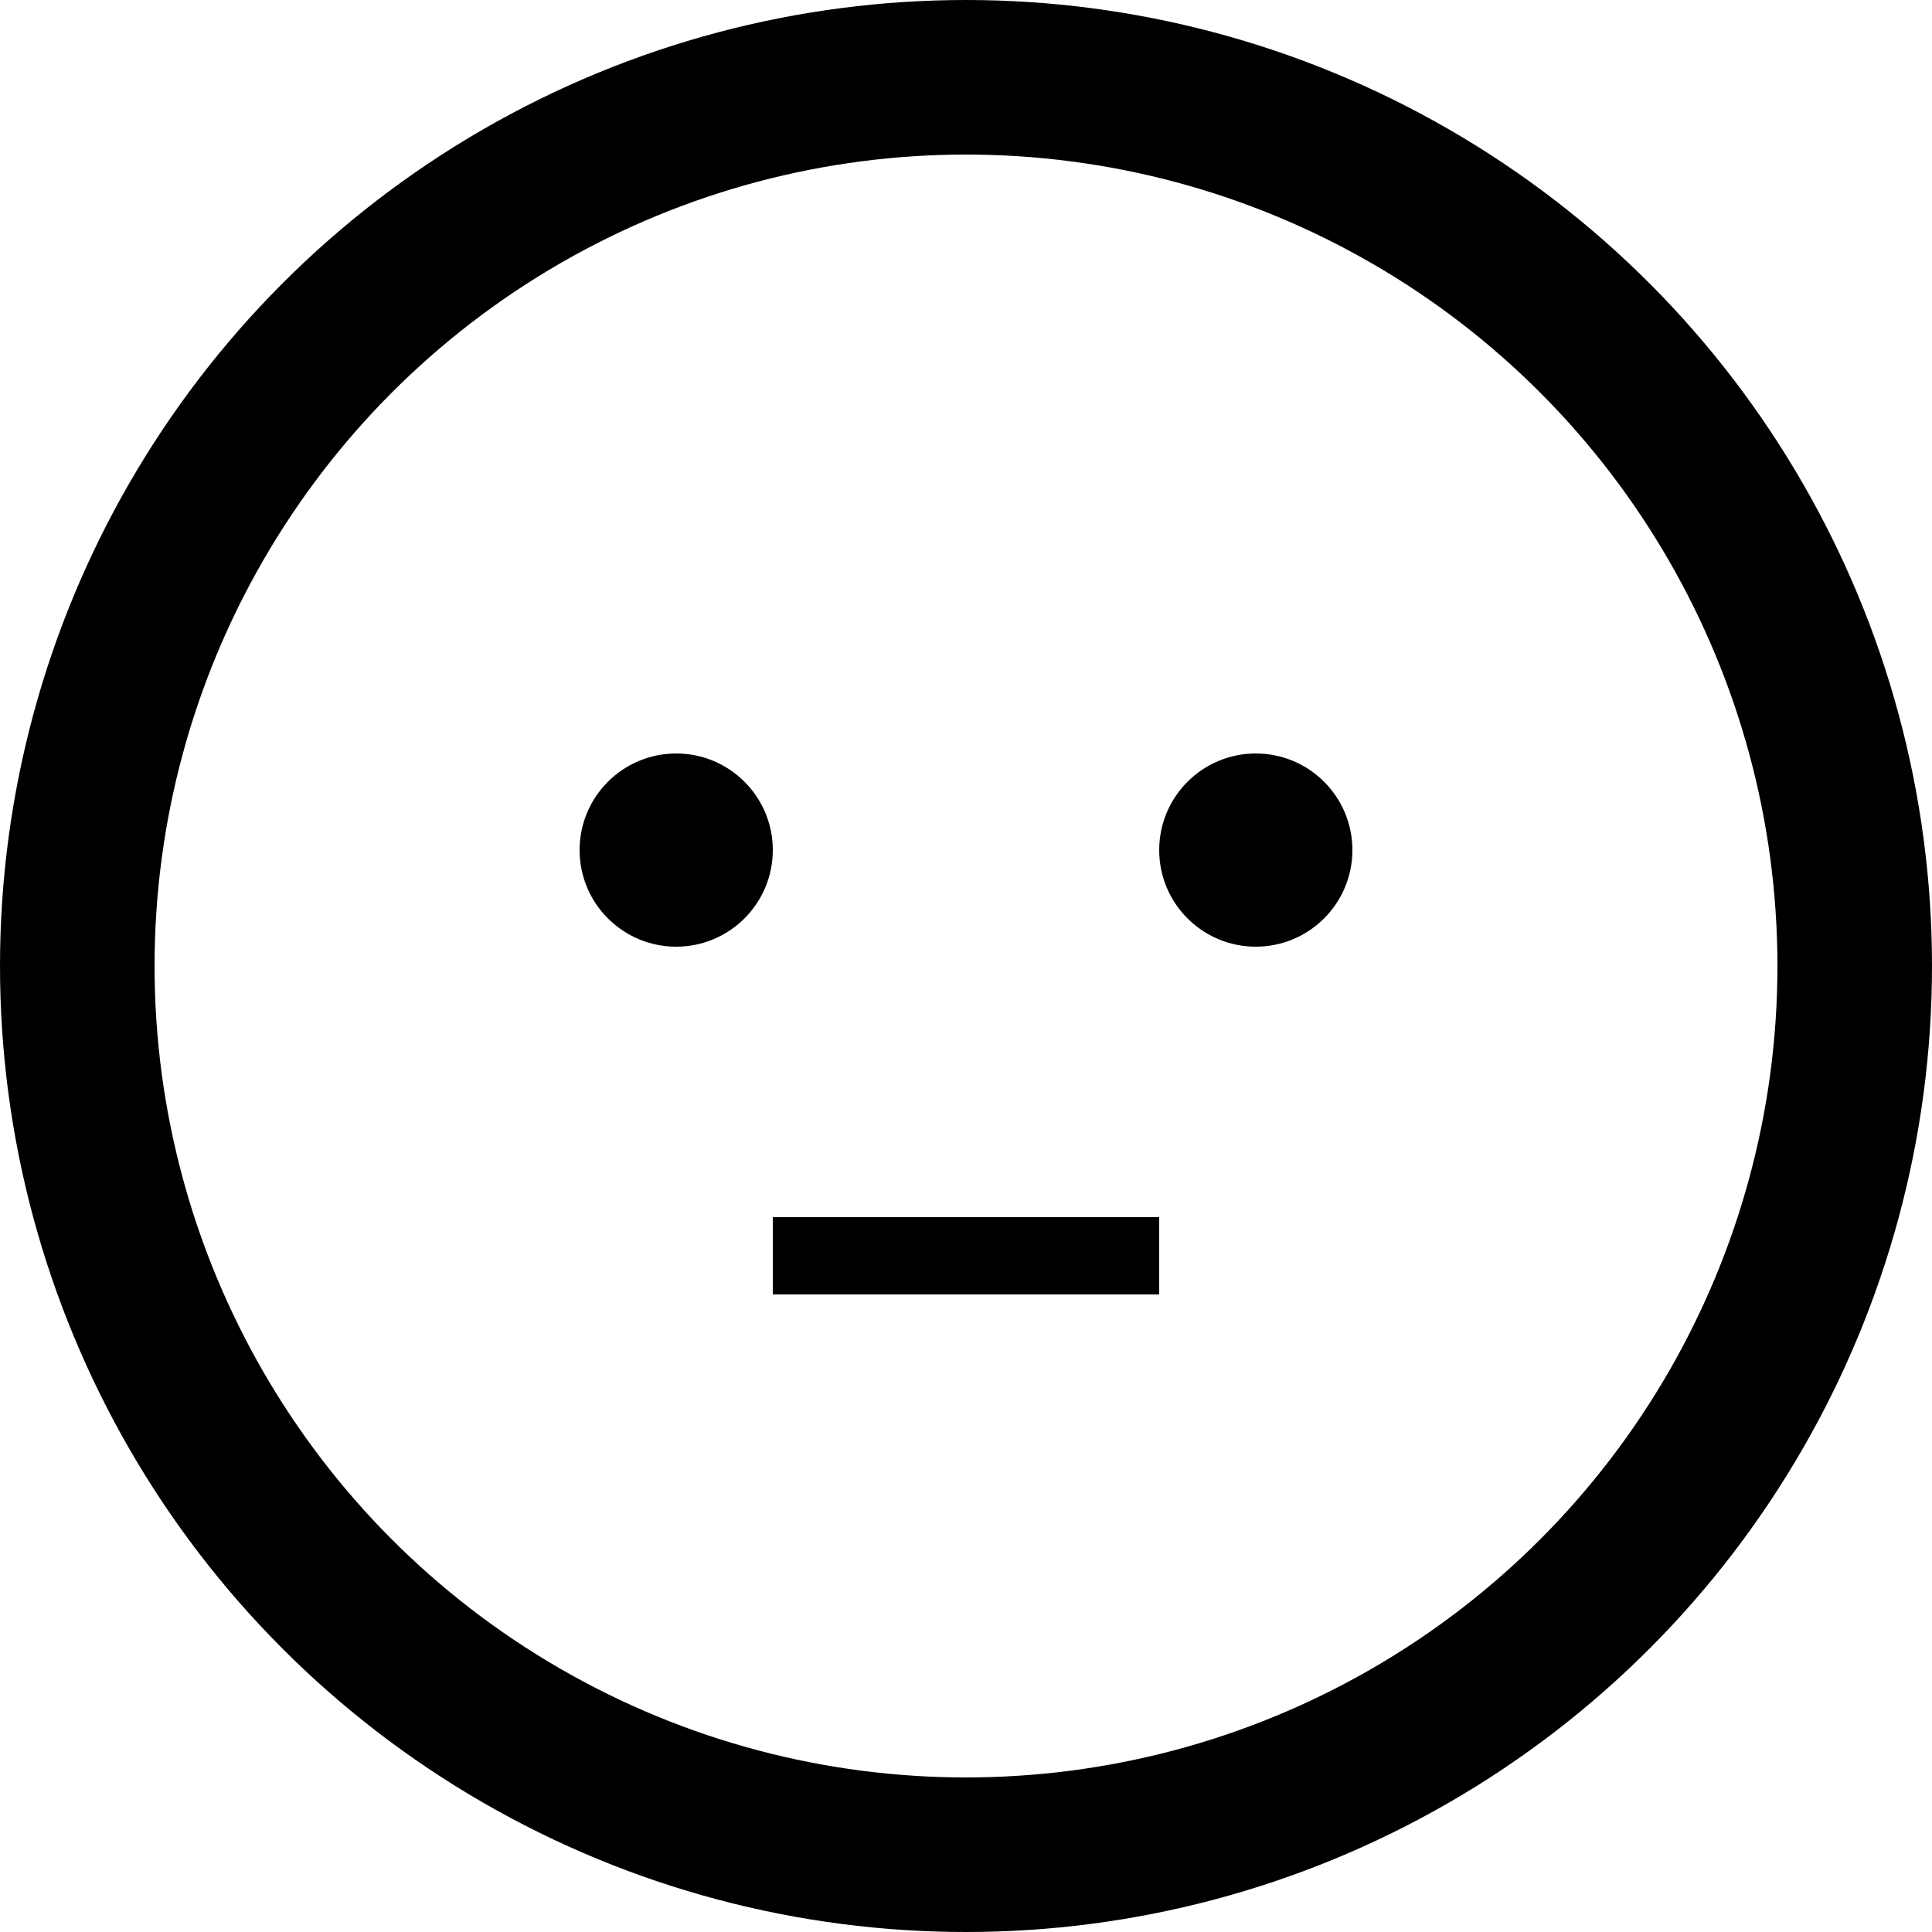 <svg xmlns="http://www.w3.org/2000/svg" viewBox="-50 -50 100 100" width="42" height="42">
  <circle r="46" stroke="currentColor" stroke-width="8" fill="none" />
  <circle r="5" cx="-15" cy="-6" />
  <circle r="5" cx="15" cy="-6" />
  <path d="M -10 15 h 20" stroke="currentColor" stroke-width="4" fill="none" />
</svg>